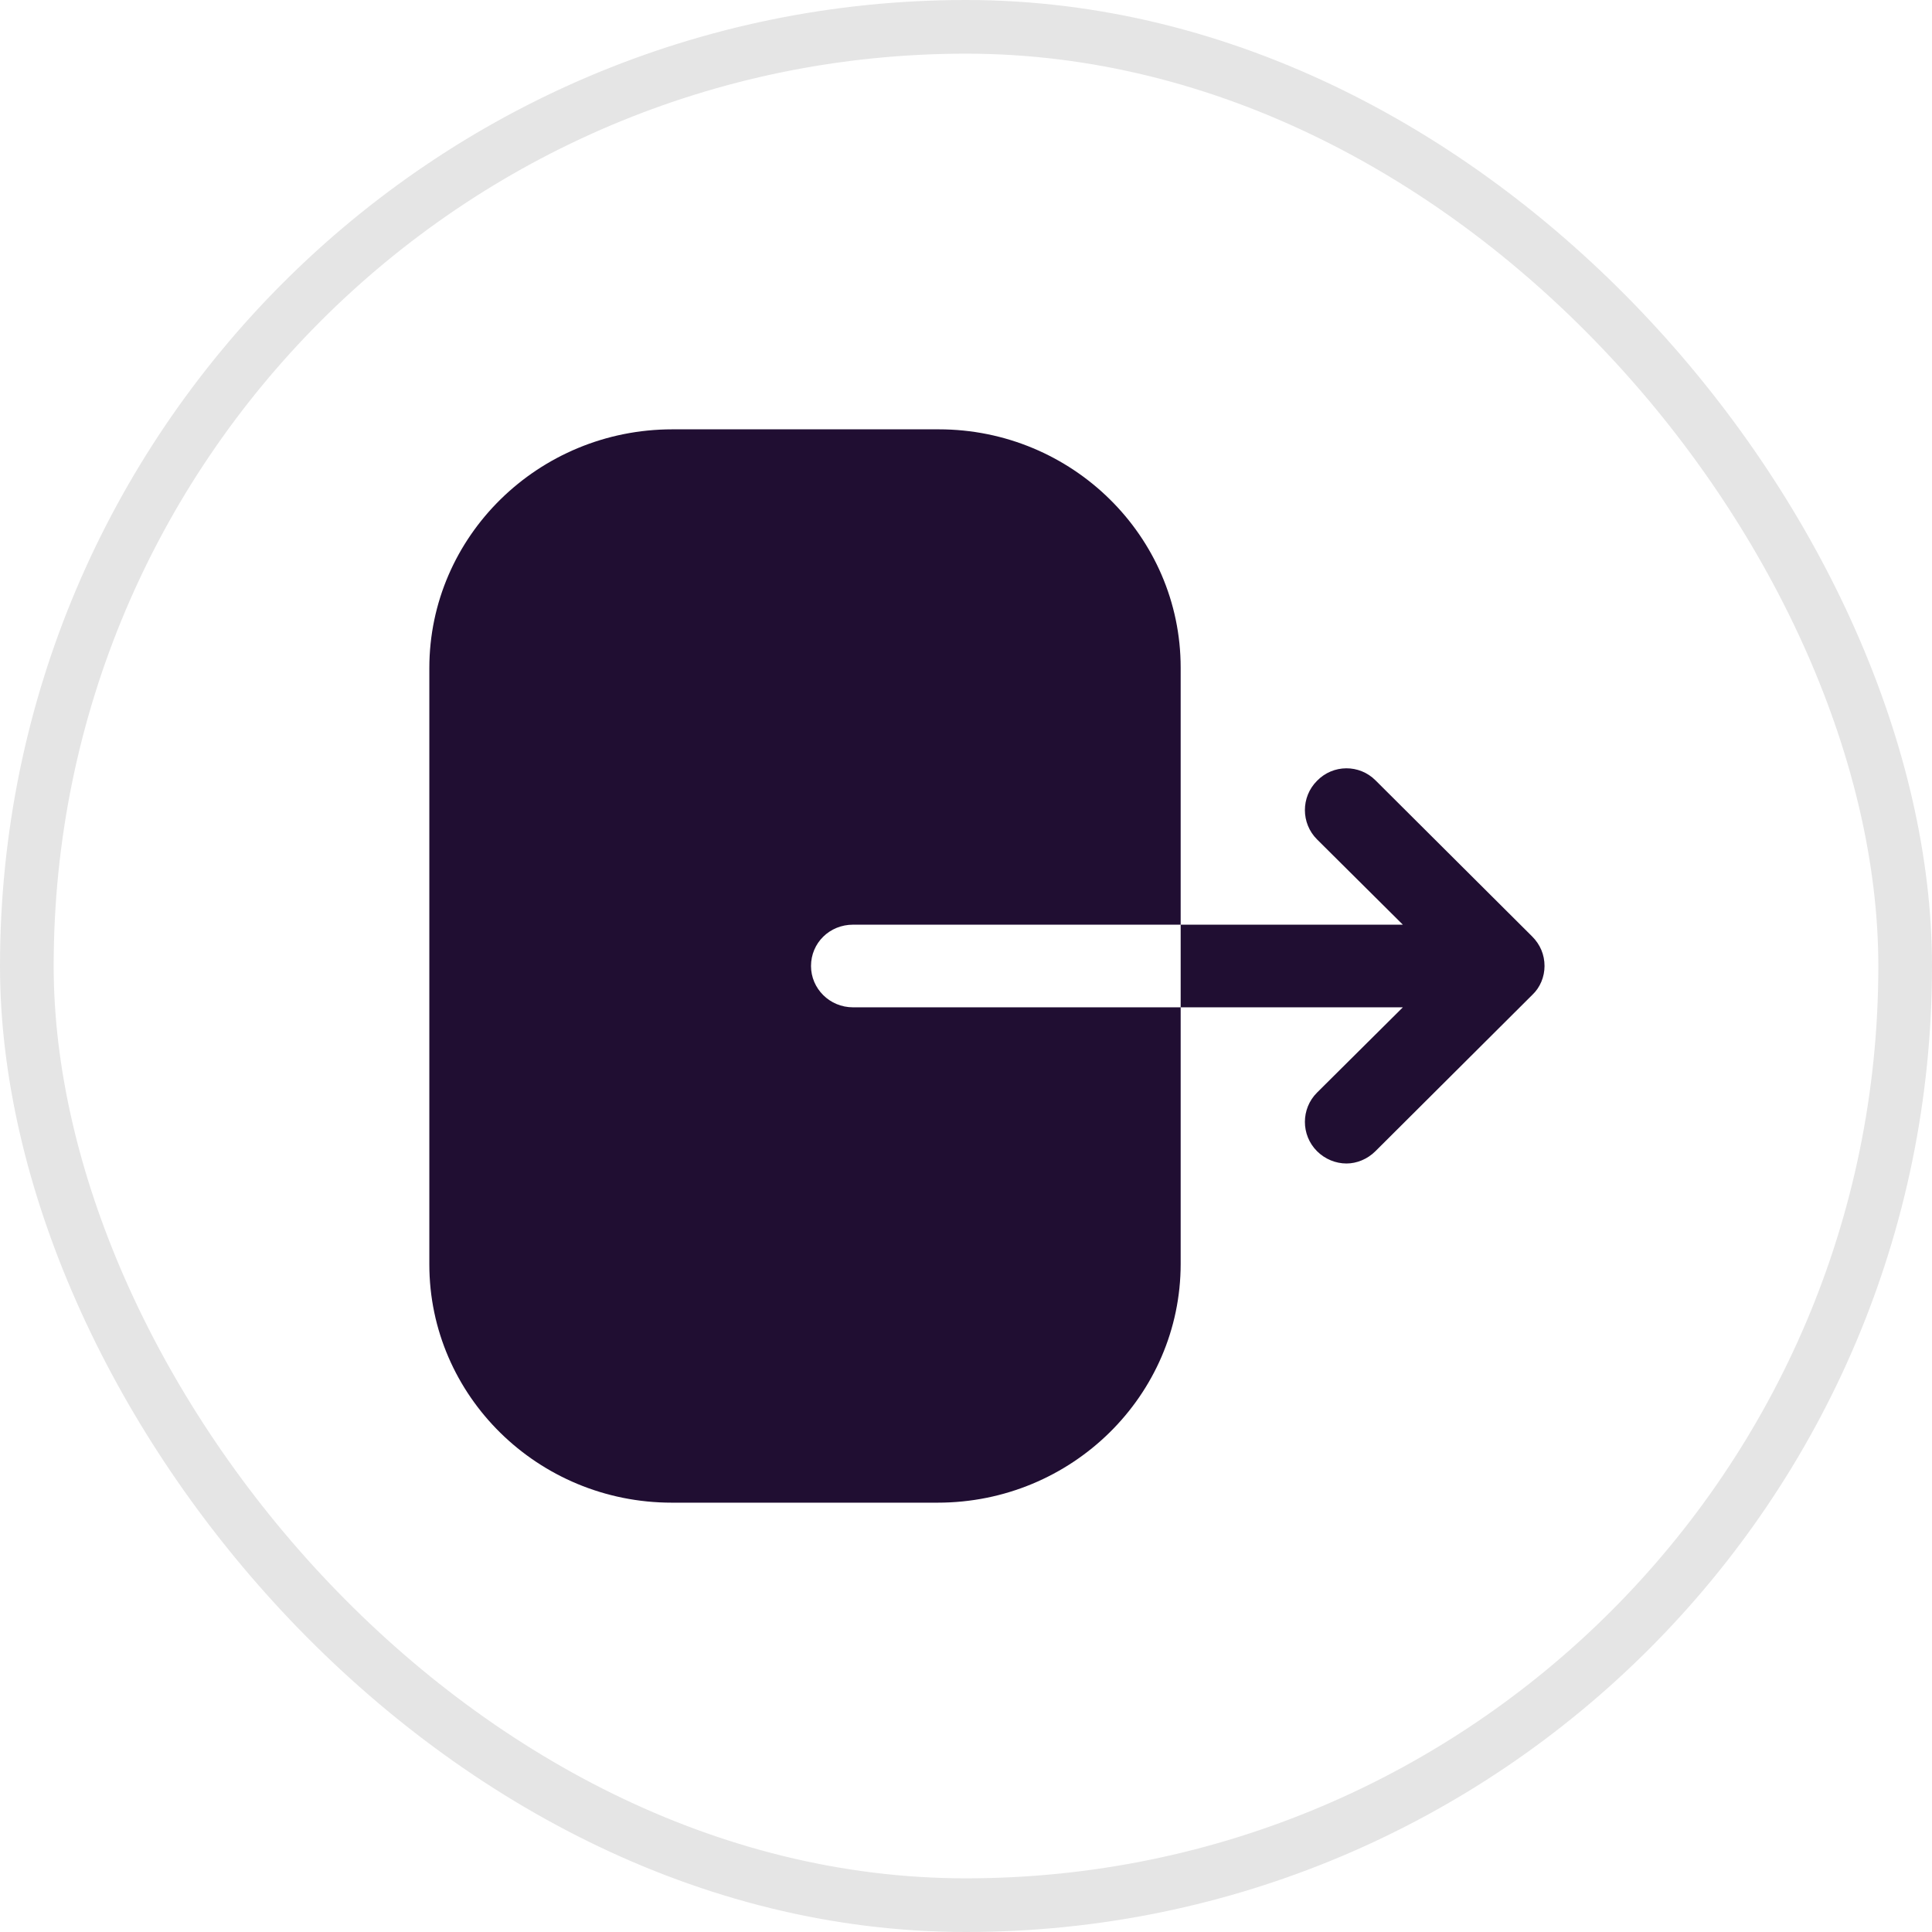 <svg width="36" height="36" viewBox="0 0 36 36" fill="none" xmlns="http://www.w3.org/2000/svg">
<rect x="0.5" y="0.5" width="35" height="35" rx="17.5" stroke="#E5E5E5"/>
<path fill-rule="evenodd" clip-rule="evenodd" d="M15.895 17.23C15.458 17.23 15.112 17.57 15.112 18C15.112 18.42 15.458 18.77 15.895 18.77H22V23.55C22 26 19.975 28 17.472 28H12.517C10.025 28 8 26.01 8 23.56V12.45C8 9.99 10.035 8 12.528 8H17.493C19.975 8 22 9.99 22 12.44V17.23H15.895ZM25.63 14.54L28.55 17.45C28.7 17.6 28.78 17.79 28.78 18C28.78 18.2 28.7 18.4 28.55 18.54L25.63 21.45C25.48 21.6 25.28 21.68 25.09 21.68C24.89 21.68 24.69 21.6 24.54 21.45C24.24 21.15 24.24 20.66 24.54 20.36L26.14 18.77H22V17.23H26.14L24.54 15.64C24.24 15.34 24.24 14.85 24.54 14.55C24.84 14.24 25.33 14.24 25.63 14.54Z" fill="#200E32"/>
</svg>
